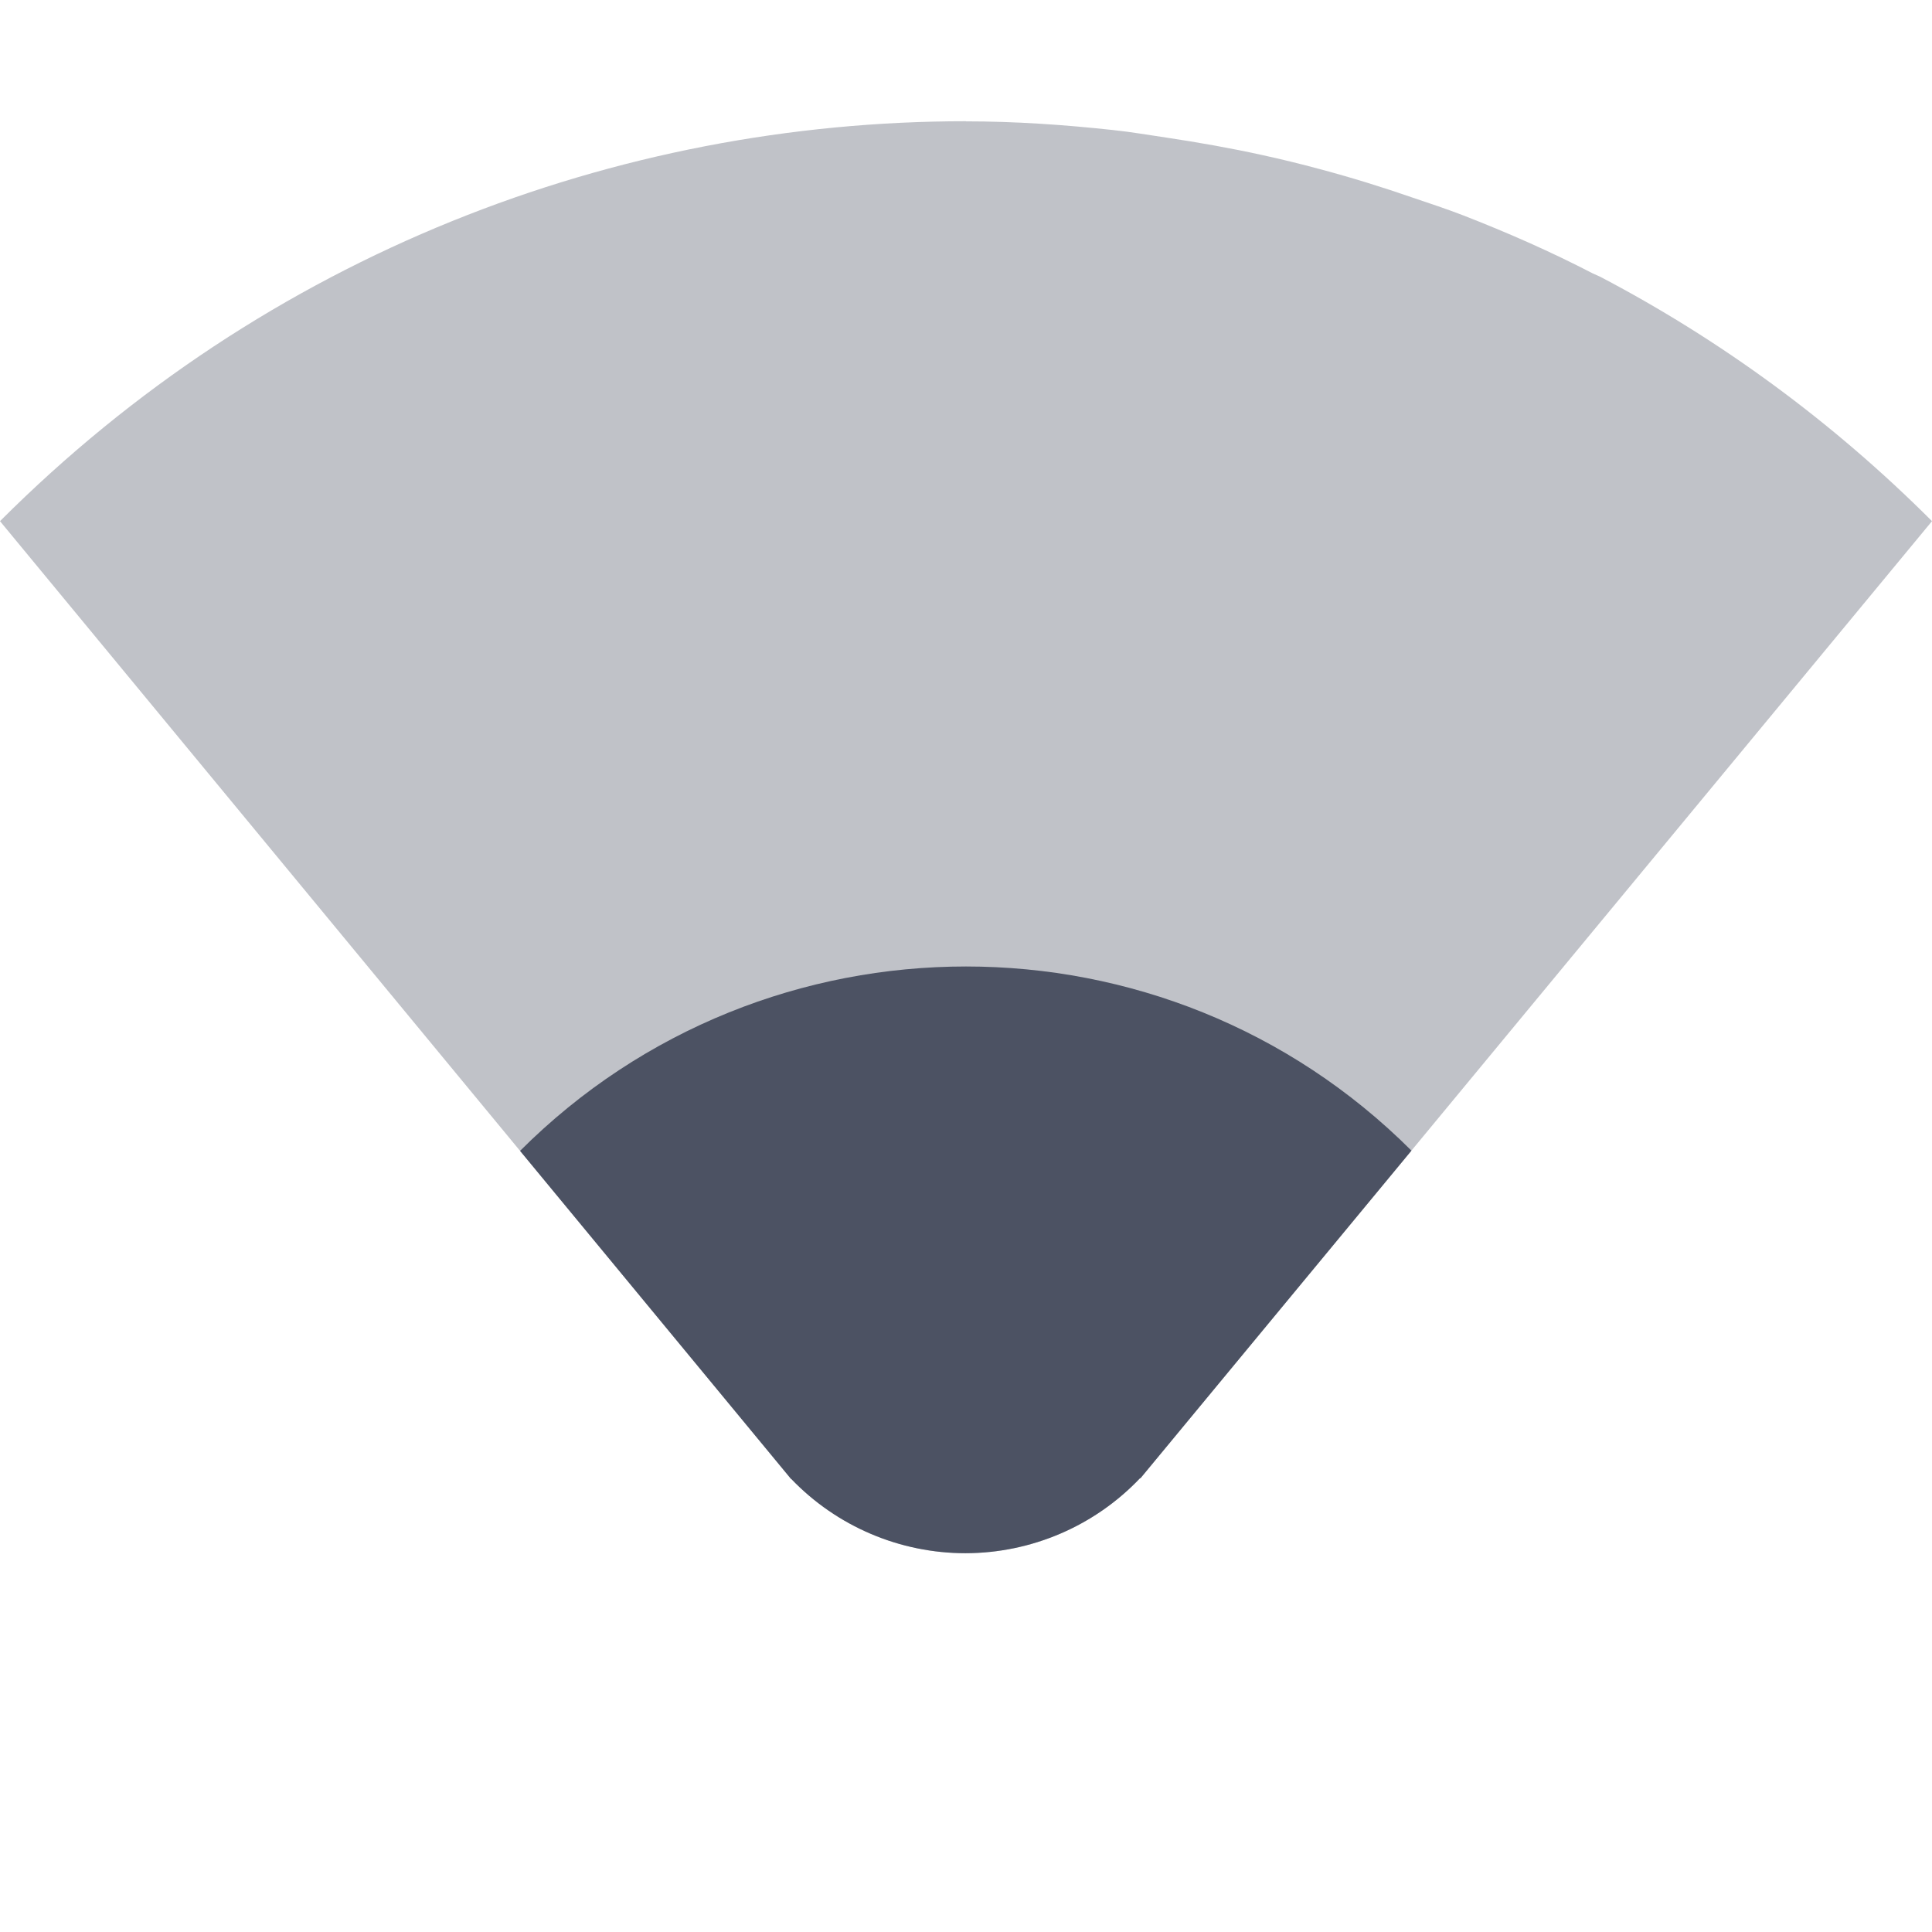 <?xml version='1.0' encoding='UTF-8' standalone='no'?>
<svg xmlns:cc='http://creativecommons.org/ns#' xmlns:dc='http://purl.org/dc/elements/1.1/' height='16' id='svg7384' xmlns:osb='http://www.openswatchbook.org/uri/2009/osb' xmlns:rdf='http://www.w3.org/1999/02/22-rdf-syntax-ns#' style='enable-background:new' xmlns:svg='http://www.w3.org/2000/svg' version='1.1' width='16' xmlns='http://www.w3.org/2000/svg'>
  <title id='title8473'>Pop Symbolic Icon Theme</title>
  <defs id='defs7386'>
    <linearGradient id='linearGradient6882' osb:paint='solid'>
      <stop id='stop6884' offset='0' style='stop-color:#555555;stop-opacity:1;'/>
    </linearGradient>
    <linearGradient id='linearGradient5606' osb:paint='solid'>
      <stop id='stop5608' offset='0' style='stop-color:#000000;stop-opacity:1;'/>
    </linearGradient>
    <filter id='filter7554' style='color-interpolation-filters:sRGB'>
      <feBlend id='feBlend7556' in2='BackgroundImage' mode='darken'/>
    </filter>
  </defs>
  <g id='layer9' style='display:inline' transform='translate(-405.004,614.998)'>
    
    <path d='m 413.004,-613.994 c -1.448,0 -2.896,0.276 -4.258,0.828 -0.681,0.276 -1.341,0.621 -1.969,1.035 -0.627,0.414 -1.221,0.897 -1.773,1.449 l 6.551,7.932 h 0.002 c 0.377,0.393 0.899,0.615 1.443,0.615 0.546,-9.2e-4 1.069,-0.225 1.445,-0.621 h 0.004 l 6.555,-7.926 c -0.829,-0.829 -1.754,-1.502 -2.74,-2.02 -0.022,-0.012 -0.046,-0.02 -0.068,-0.031 -0.351,-0.182 -0.711,-0.34 -1.076,-0.482 -0.137,-0.053 -0.277,-0.099 -0.416,-0.146 -0.254,-0.088 -0.509,-0.167 -0.768,-0.236 -0.159,-0.043 -0.318,-0.082 -0.479,-0.117 -0.264,-0.058 -0.53,-0.105 -0.797,-0.145 -0.146,-0.021 -0.291,-0.047 -0.438,-0.062 -0.405,-0.044 -0.811,-0.072 -1.219,-0.072 z' id='path6569' style='opacity:0.35;fill:#4c5263;fill-opacity:1;stroke:none;stroke-width:2;stroke-linecap:square;stroke-linejoin:miter;stroke-miterlimit:4;stroke-dasharray:none;stroke-opacity:1'/>
    <path d='m 413.004,-606.994 c -1.336,0 -2.674,0.508 -3.693,1.527 l 2.244,2.717 h 0.002 c 0.377,0.393 0.899,0.615 1.443,0.615 0.546,-9.2e-4 1.069,-0.225 1.445,-0.621 h 0.004 l 2.244,-2.713 c -1.019,-1.018 -2.354,-1.525 -3.689,-1.525 z' id='path6571' style='opacity:1;fill:#4c5263;fill-opacity:1;stroke:none;stroke-width:2;stroke-linecap:square;stroke-linejoin:miter;stroke-miterlimit:4;stroke-dasharray:none;stroke-opacity:1'/>
  </g>
  <g id='layer10' style='display:inline;filter:url(#filter7554)' transform='translate(-405.004,614.998)'/>
  <g id='layer1' style='display:inline' transform='translate(-164.003,-2.002)'/>
  <g id='layer14' style='display:inline' transform='translate(-405.004,614.998)'/>
  <g id='layer15' style='display:inline' transform='translate(-405.004,614.998)'/>
  <g id='g71291' style='display:inline' transform='translate(-405.004,614.998)'/>
  <g id='layer2' style='display:inline' transform='translate(-164.003,147.998)'/>
  <g id='layer3' transform='translate(-164.003,-112.002)'/>
  <g id='layer12' style='display:inline' transform='translate(-405.004,614.998)'/>
</svg>
